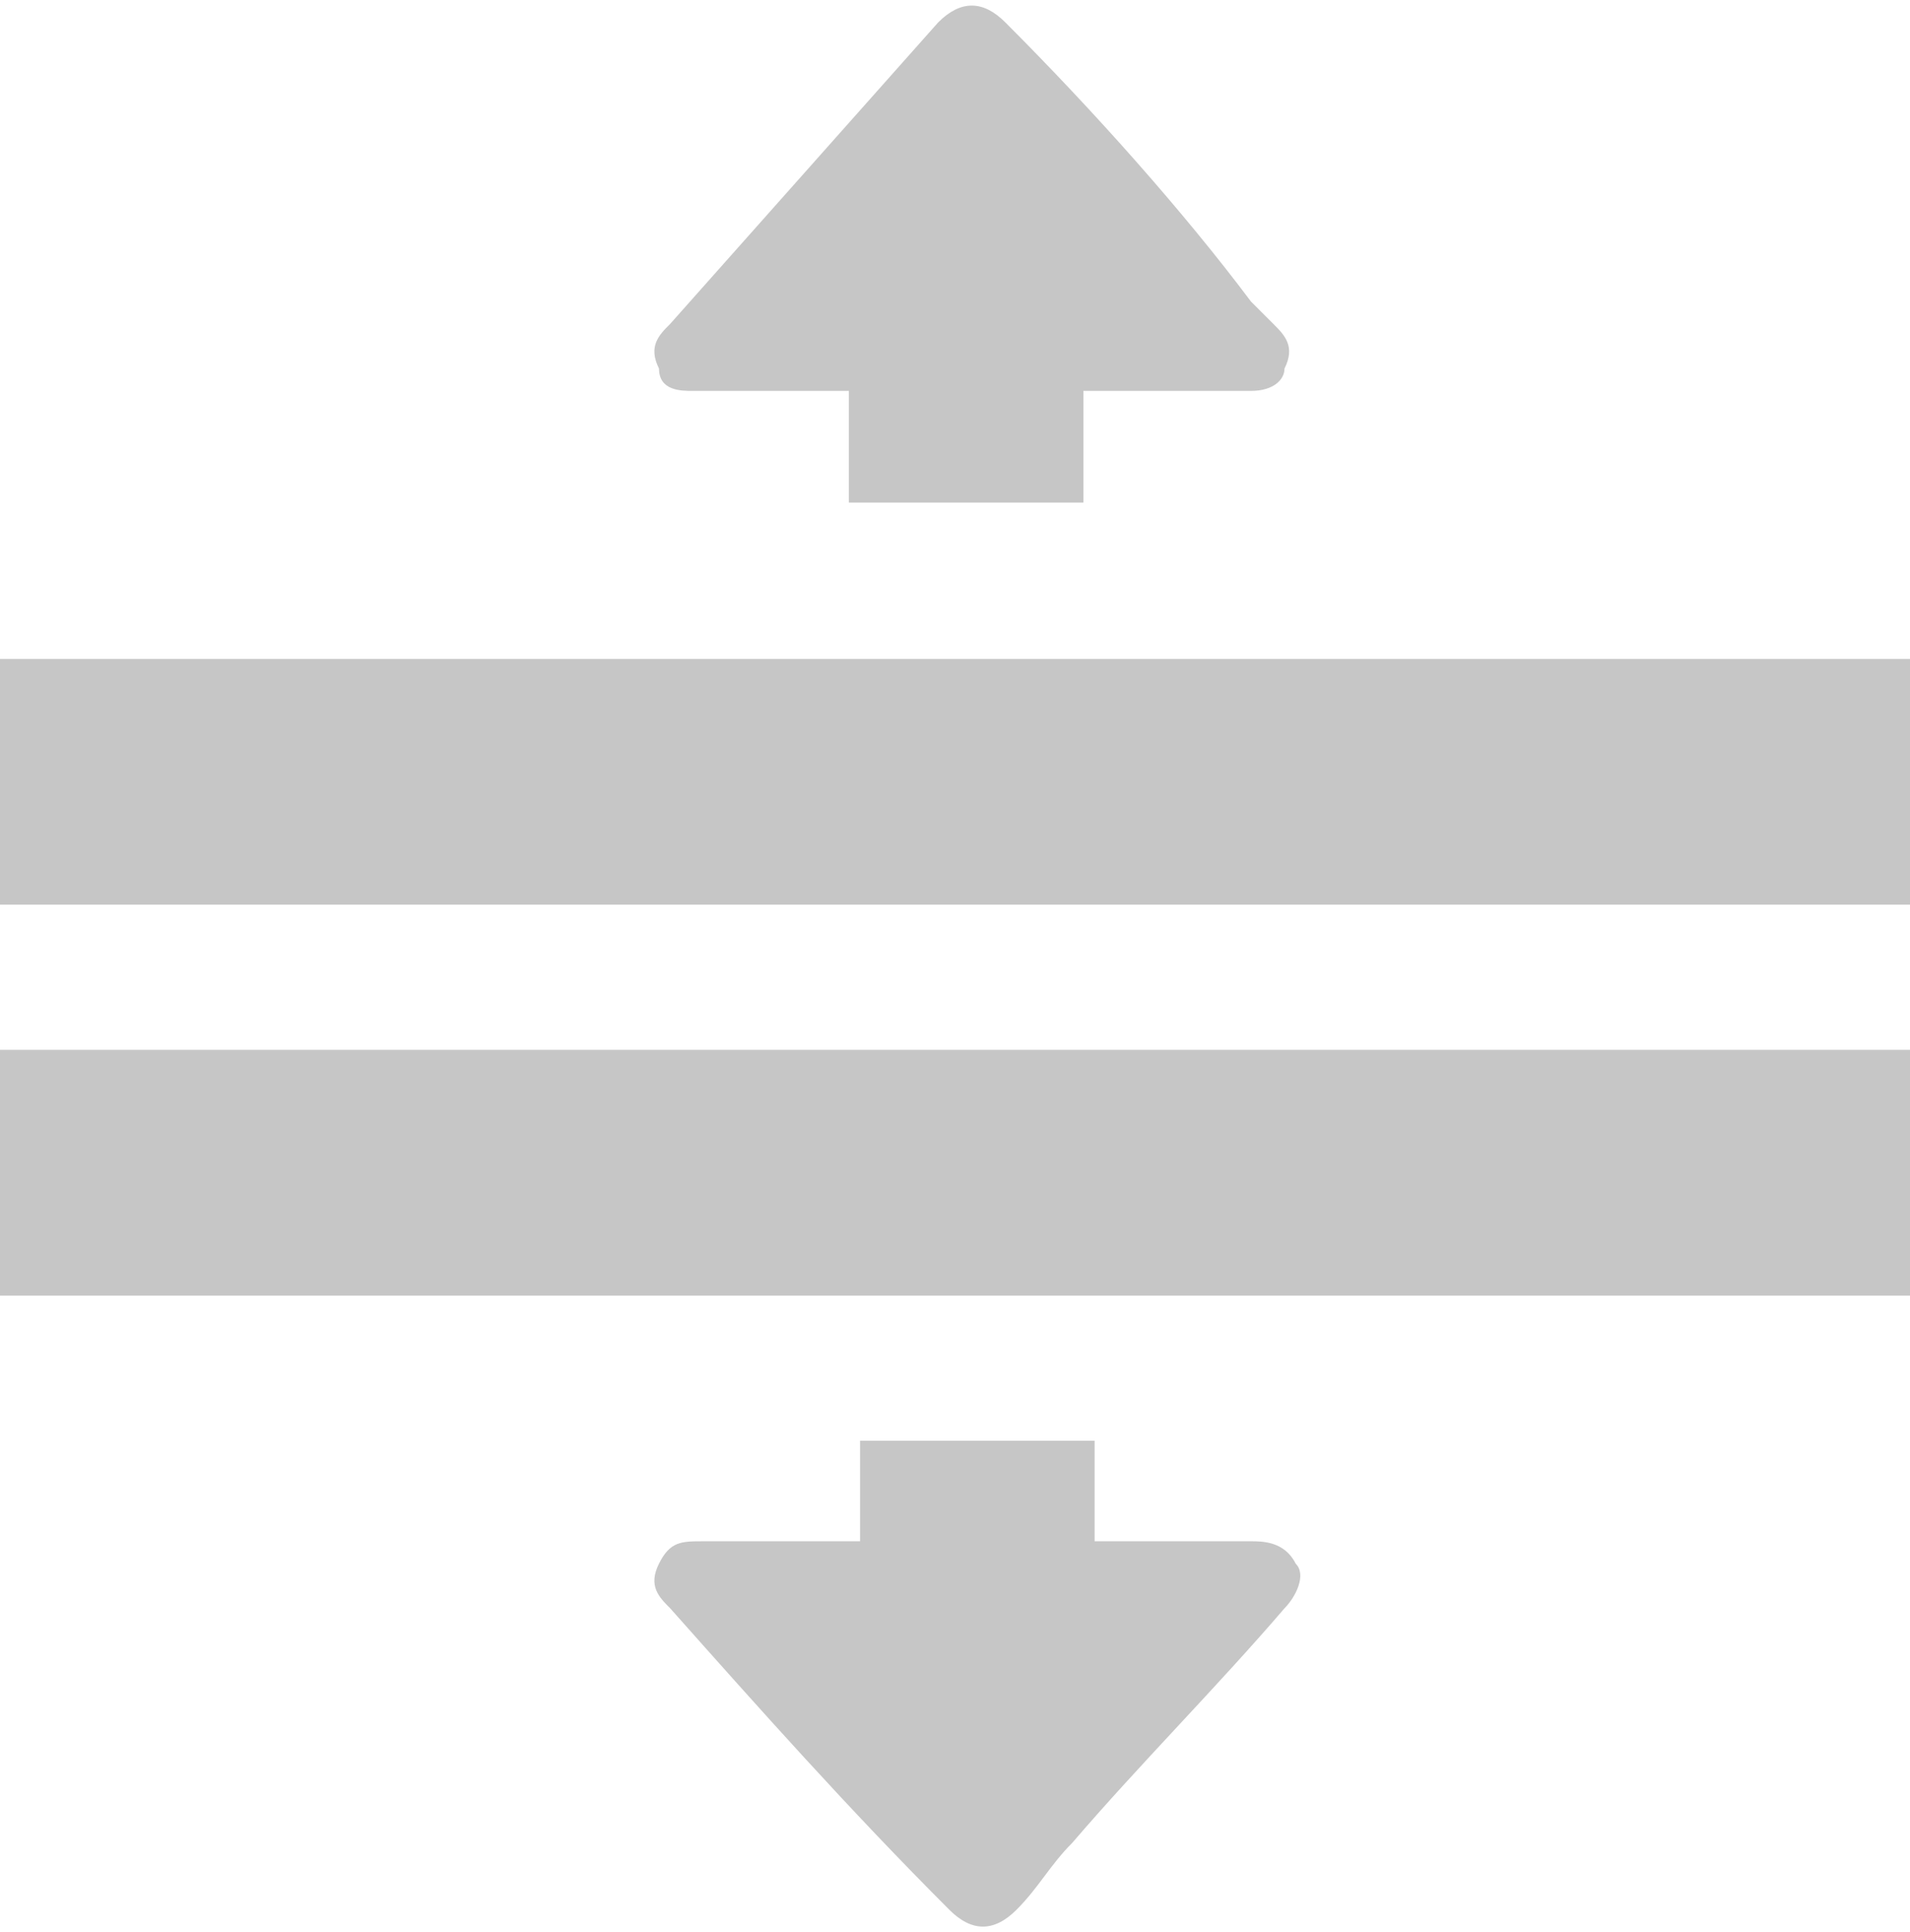 <?xml version="1.0" encoding="utf-8"?>
<!-- Generator: Adobe Illustrator 19.1.0, SVG Export Plug-In . SVG Version: 6.00 Build 0)  -->
<svg version="1.1" xmlns="http://www.w3.org/2000/svg" xmlns:xlink="http://www.w3.org/1999/xlink" x="0px" y="0px"
	 viewBox="0 0 17.1 17.3" style="enable-background:new 0 0 17.1 17.3;" xml:space="preserve">
<style type="text/css">
	.st0{fill:#C6C6C6;}
	.st1{clip-path:url(#SVGID_2_);fill:#C6C6C6;}
</style>
<g id="Layer_2">
</g>
<g id="Layer_1">
</g>
<g id="Layer_3">
	<rect y="5.9" class="st0" width="17.1" height="2.2"/>
	<rect y="9.4" class="st0" width="17.1" height="2.2"/>
	<g>
		<defs>
			<rect id="SVGID_1_" y="0" width="17.1" height="17.3"/>
		</defs>
		<clipPath id="SVGID_2_">
			<use xlink:href="#SVGID_1_"  style="overflow:visible;"/>
		</clipPath>
		<path class="st1" d="M6.2,3.5c0.4,0,0.8,0,1.2,0c0.1,0,0.1,0,0.2,0v1h2.1v-1c0.1,0,0.1,0,0.2,0c0.4,0,0.8,0,1.3,0
			c0.2,0,0.3-0.1,0.3-0.2c0.1-0.2,0-0.3-0.1-0.4c-0.1-0.1-0.1-0.1-0.2-0.2C10.6,1.9,9.8,1,9,0.2c-0.2-0.2-0.4-0.2-0.6,0
			C7.6,1.1,6.8,2,6,2.9C5.9,3,5.8,3.1,5.9,3.3C5.9,3.5,6.1,3.5,6.2,3.5"/>
		<path class="st1" d="M11.2,13.8c-0.4,0-0.8,0-1.2,0H9.8v-0.9H7.7v0.9H7.5c-0.4,0-0.8,0-1.2,0c-0.2,0-0.3,0-0.4,0.2
			c-0.1,0.2,0,0.3,0.1,0.4c0.8,0.9,1.6,1.8,2.5,2.7c0.2,0.2,0.4,0.2,0.6,0c0.2-0.2,0.3-0.4,0.5-0.6c0.6-0.7,1.3-1.4,1.9-2.1
			c0.1-0.1,0.2-0.3,0.1-0.4C11.5,13.8,11.3,13.8,11.2,13.8"/>
	</g>
</g>
</svg>
